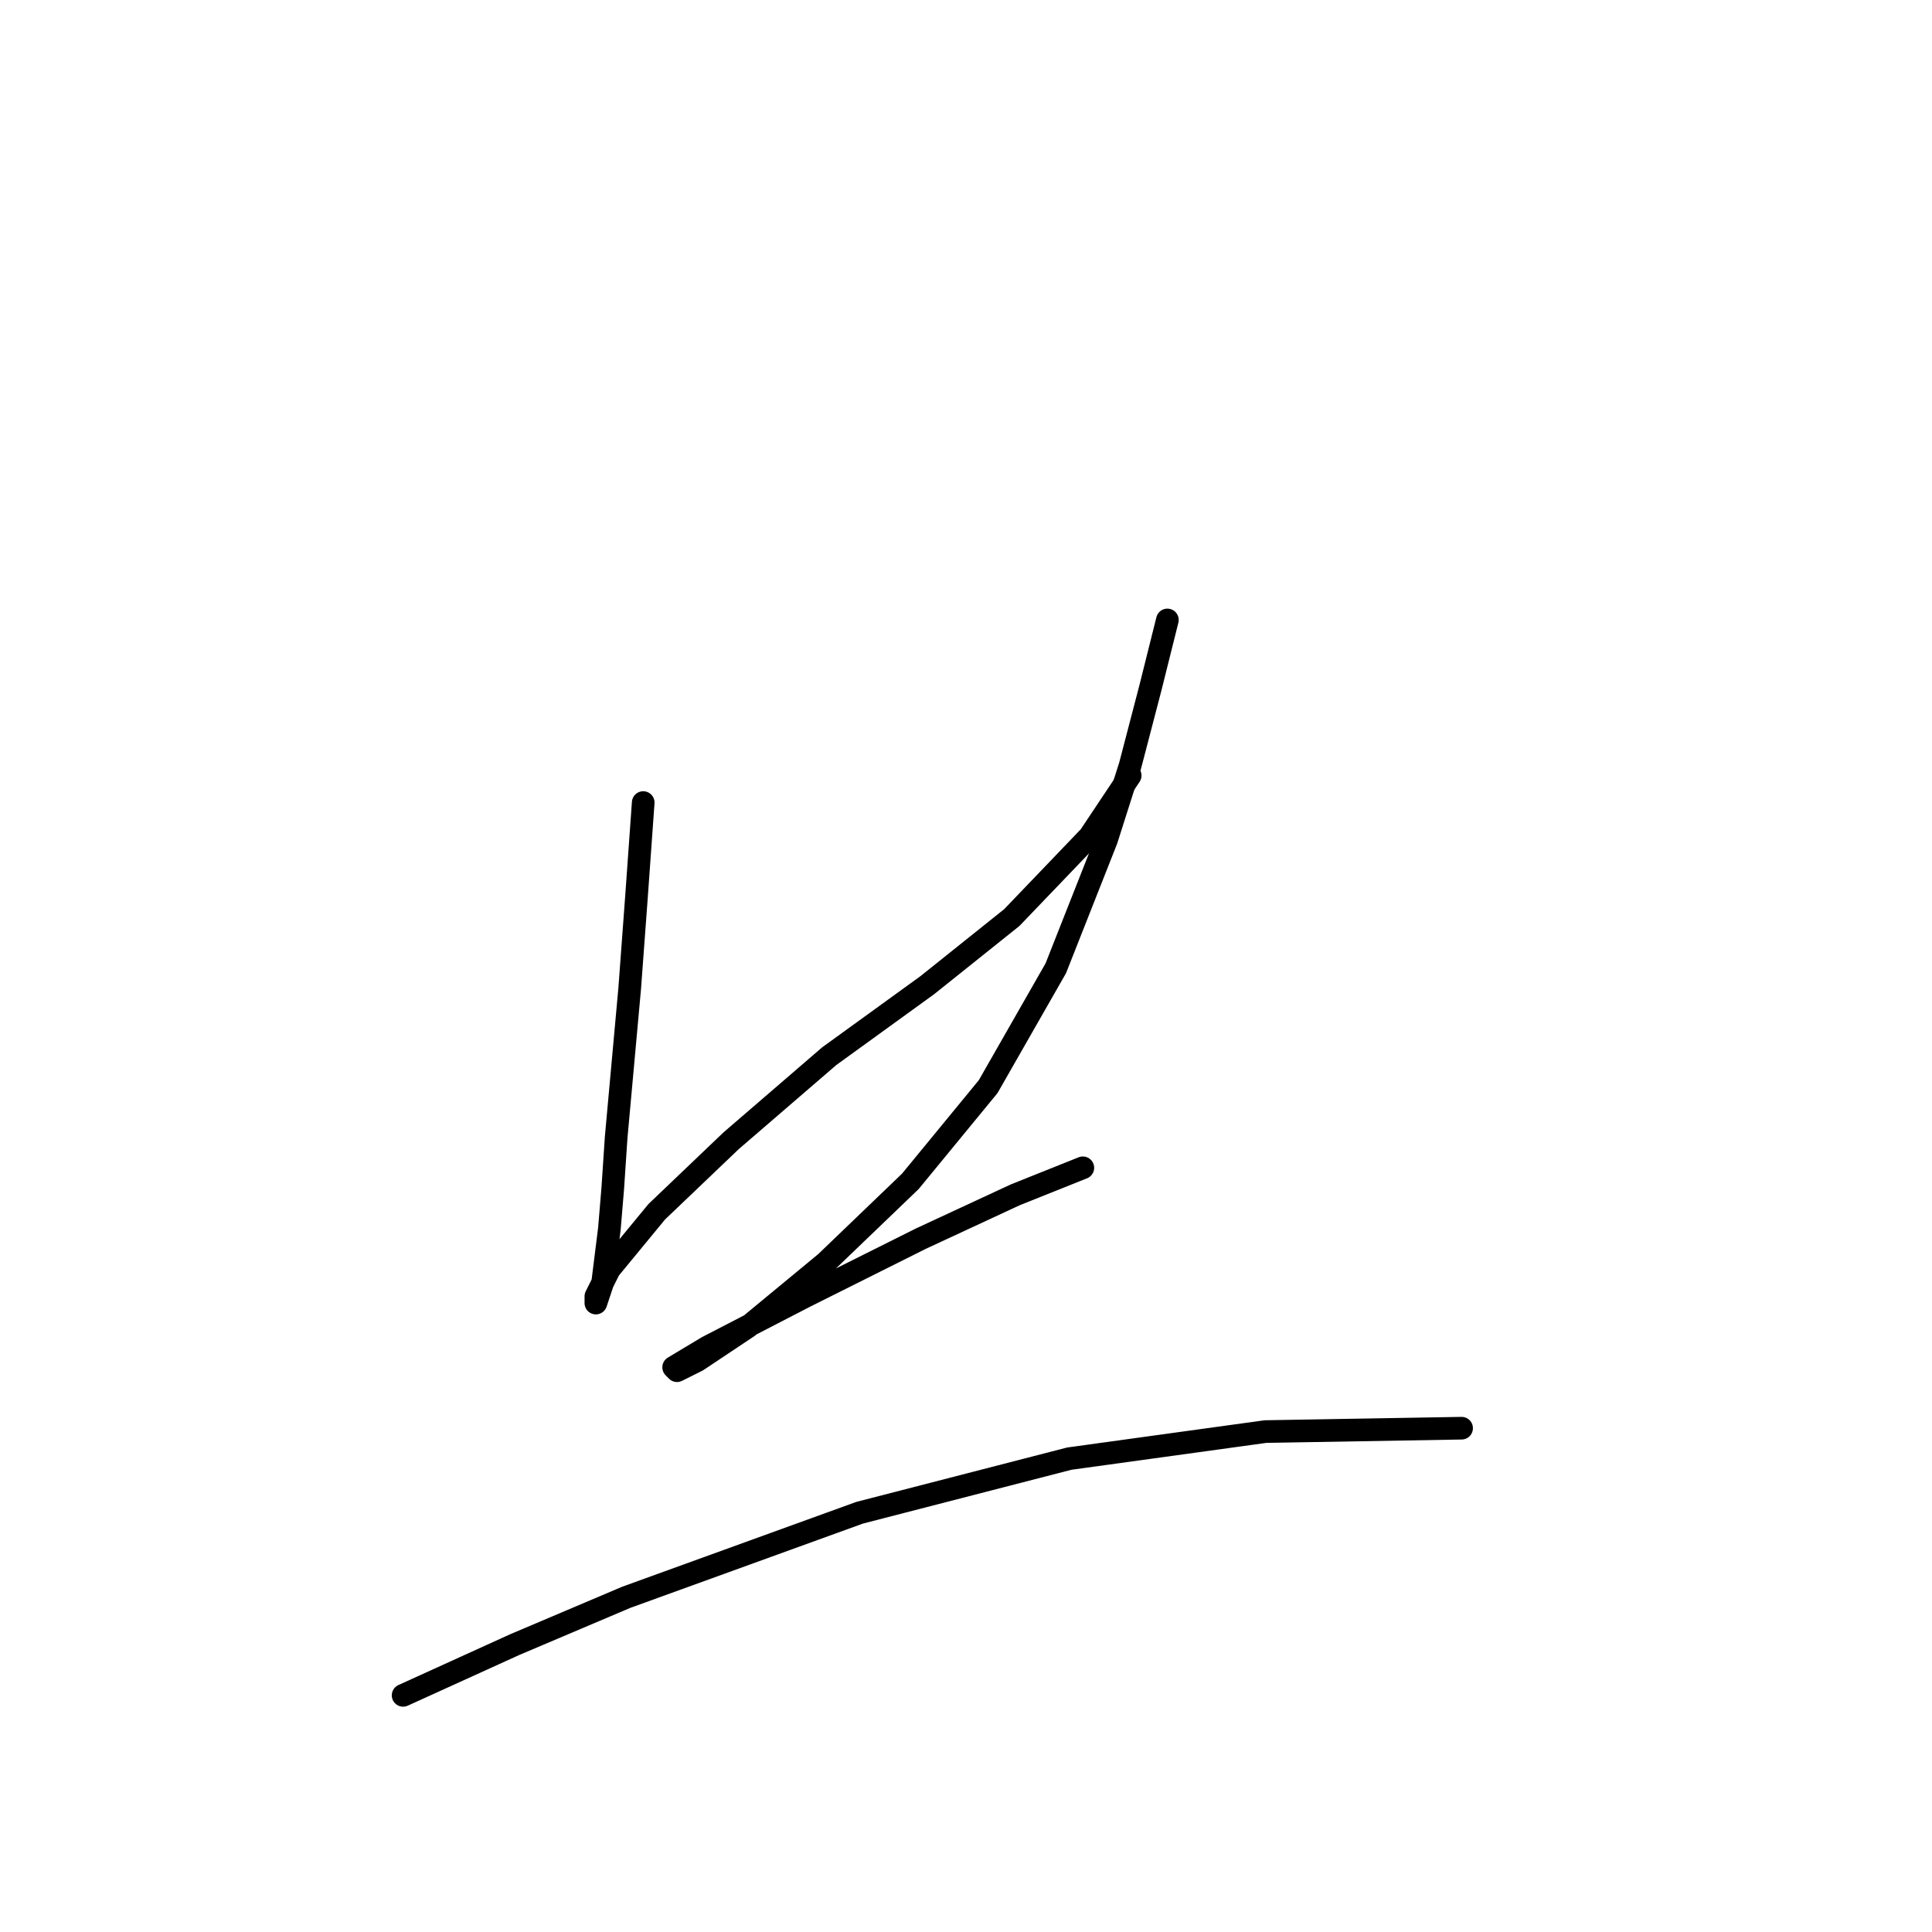 <?xml version="1.0" standalone="no"?>
    <svg width="256" height="256" xmlns="http://www.w3.org/2000/svg" version="1.1">
    <polyline stroke="black" stroke-width="3" stroke-linecap="round" fill="transparent" stroke-linejoin="round" points="85.229 106.344 84.333 118.891 83.437 130.99 81.645 150.706 81.196 157.428 80.748 162.805 79.852 169.974 78.956 172.663 78.956 172.215 78.956 171.767 80.748 168.182 87.022 160.564 96.88 151.154 109.875 139.952 122.87 130.542 134.072 121.58 144.379 110.825 149.756 102.759 149.756 102.759 " />
        <polyline stroke="black" stroke-width="3" stroke-linecap="round" fill="transparent" stroke-linejoin="round" points="154.685 82.147 152.445 91.109 149.756 101.415 146.619 111.273 139.898 128.301 130.936 143.985 120.629 156.531 109.427 167.286 99.12 175.8 92.399 180.281 89.71 181.625 89.262 181.177 93.743 178.488 106.738 171.767 121.974 164.149 134.52 158.324 141.242 155.635 143.482 154.739 143.482 154.739 " />
        <polyline stroke="black" stroke-width="3" stroke-linecap="round" fill="transparent" stroke-linejoin="round" points="53.414 224.643 68.202 217.921 82.989 211.648 113.908 200.445 141.69 193.276 167.68 189.691 193.67 189.243 193.67 189.243 " />
        </svg>